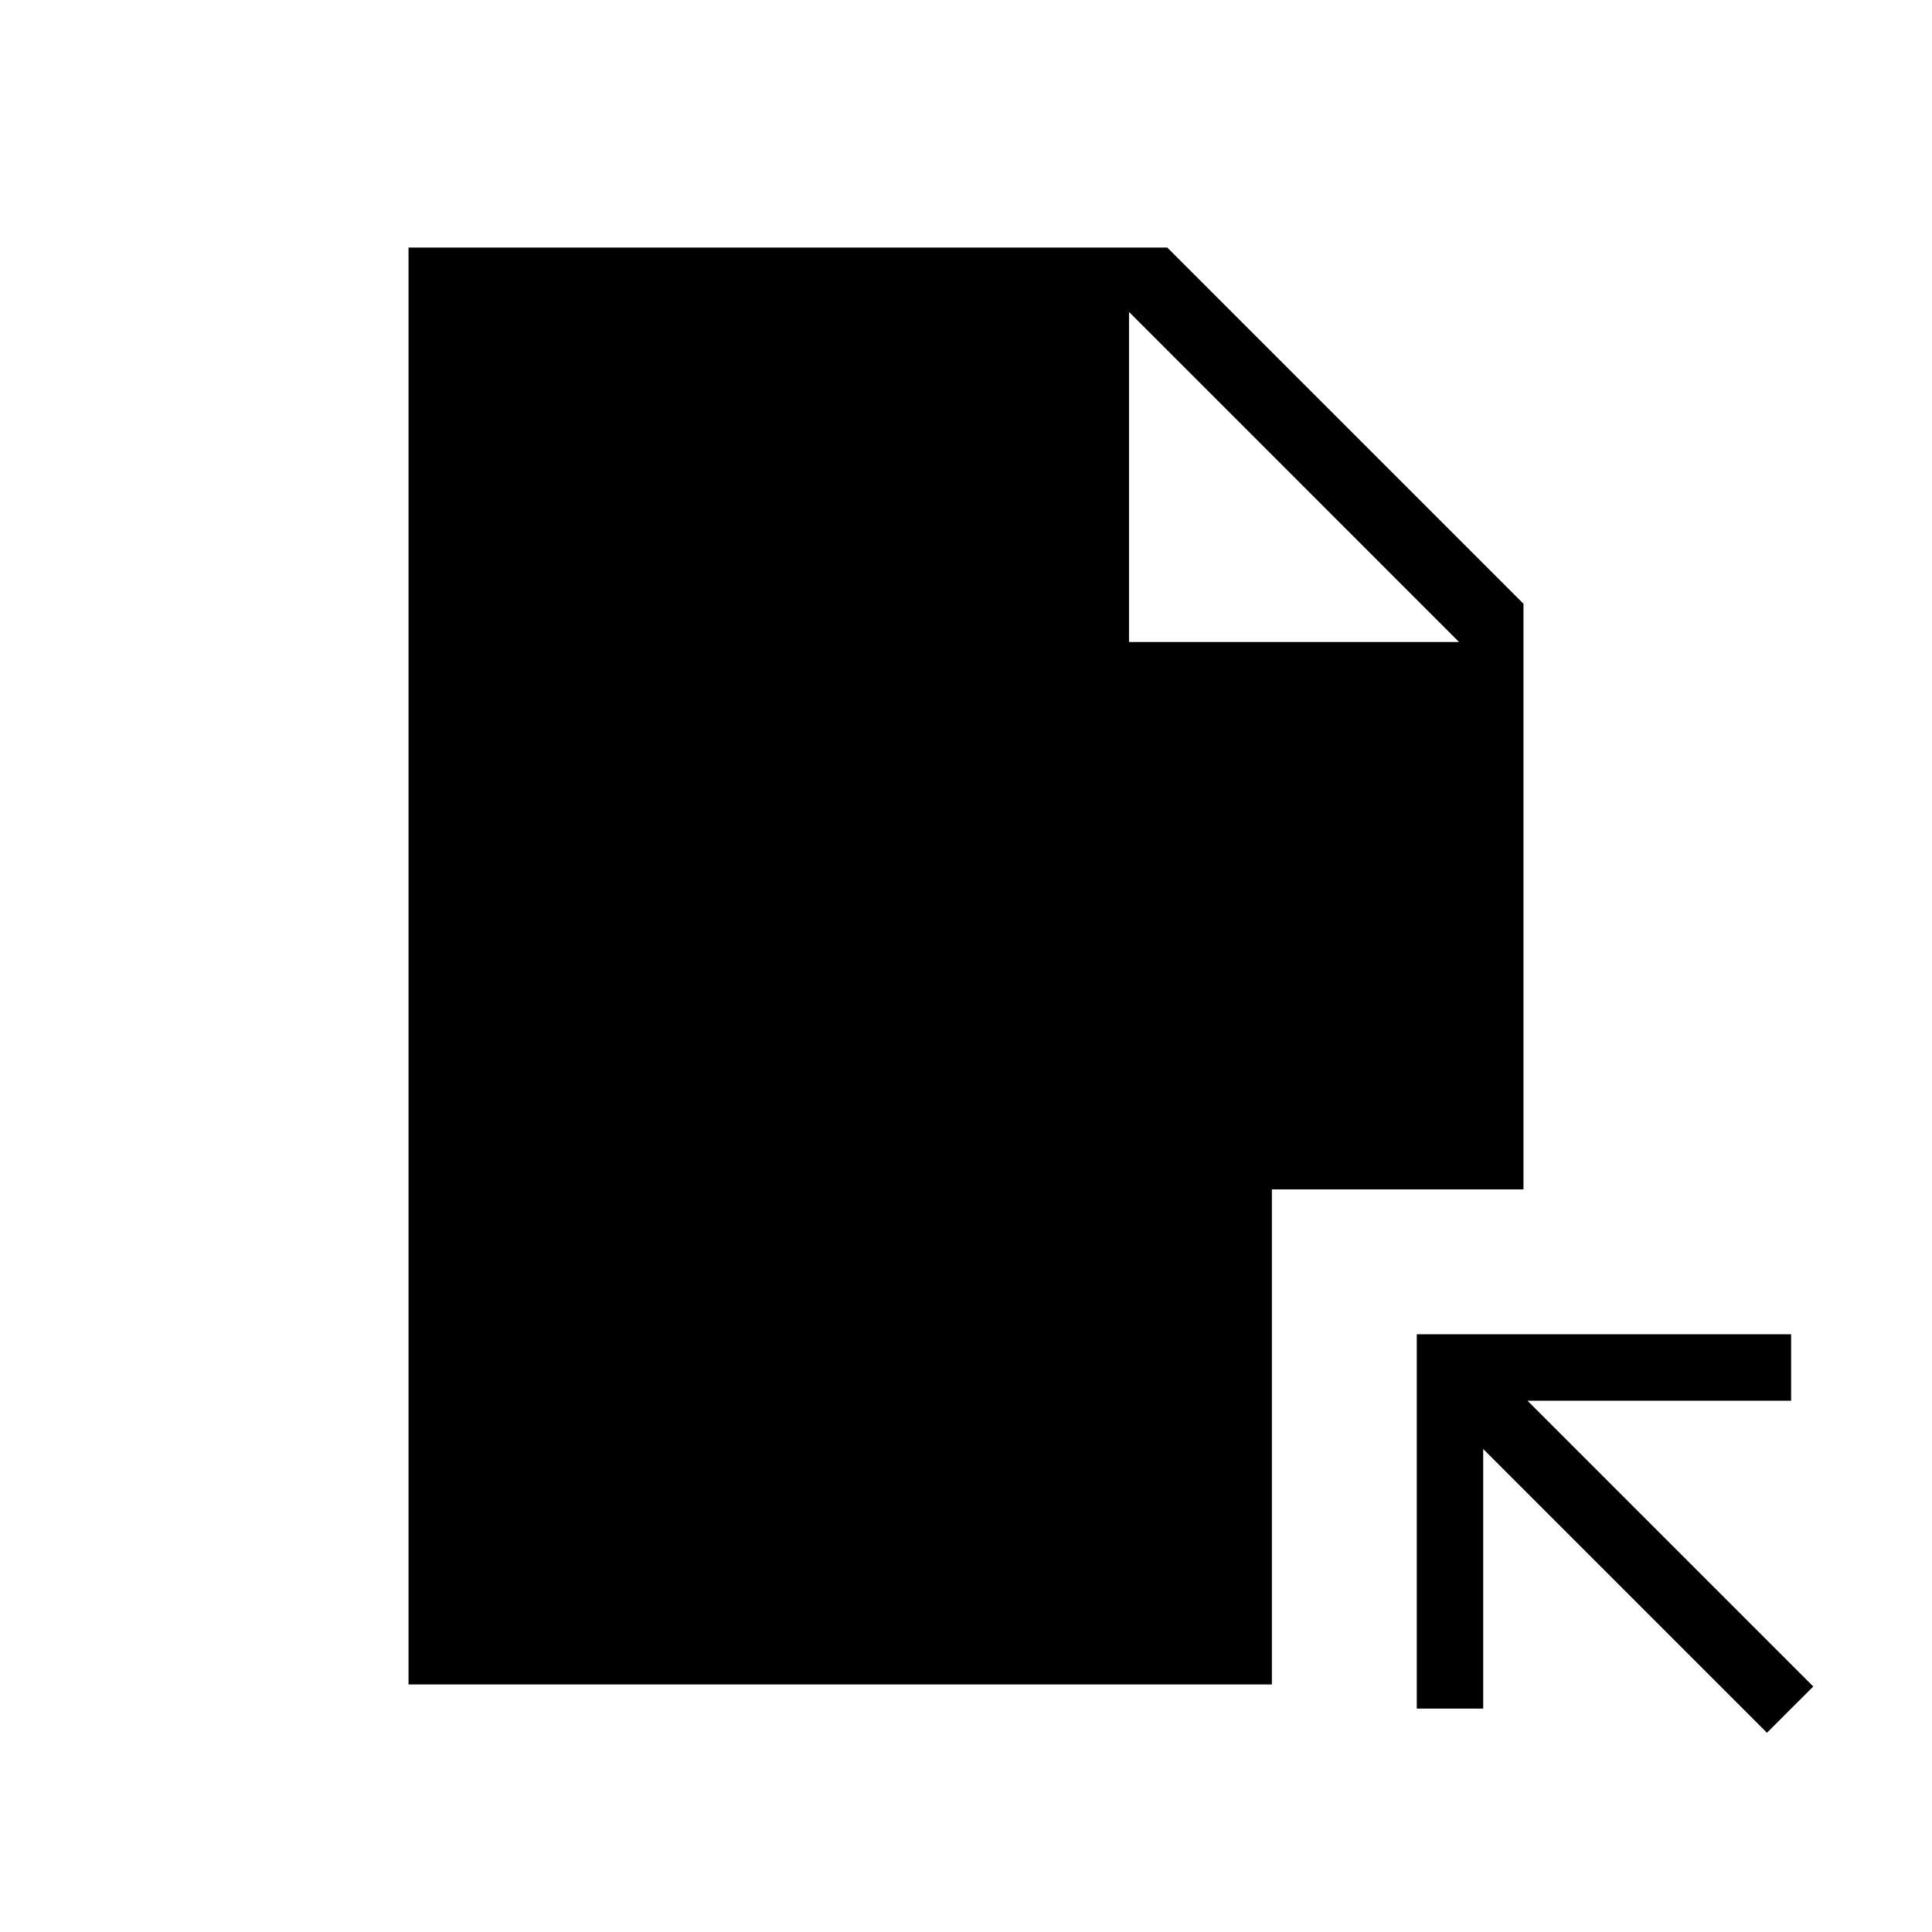 <svg xmlns="http://www.w3.org/2000/svg" height="40" width="40"><path d="M36.583 35.875 30.708 30V35.375H29.333V27.625H37.083V29H31.625L37.542 34.917ZM23.375 13.292H30.208L23.375 6.458ZM8.458 34.875V5.125H24.167L31.542 12.5V24.625H26.333V34.875Z"/></svg>